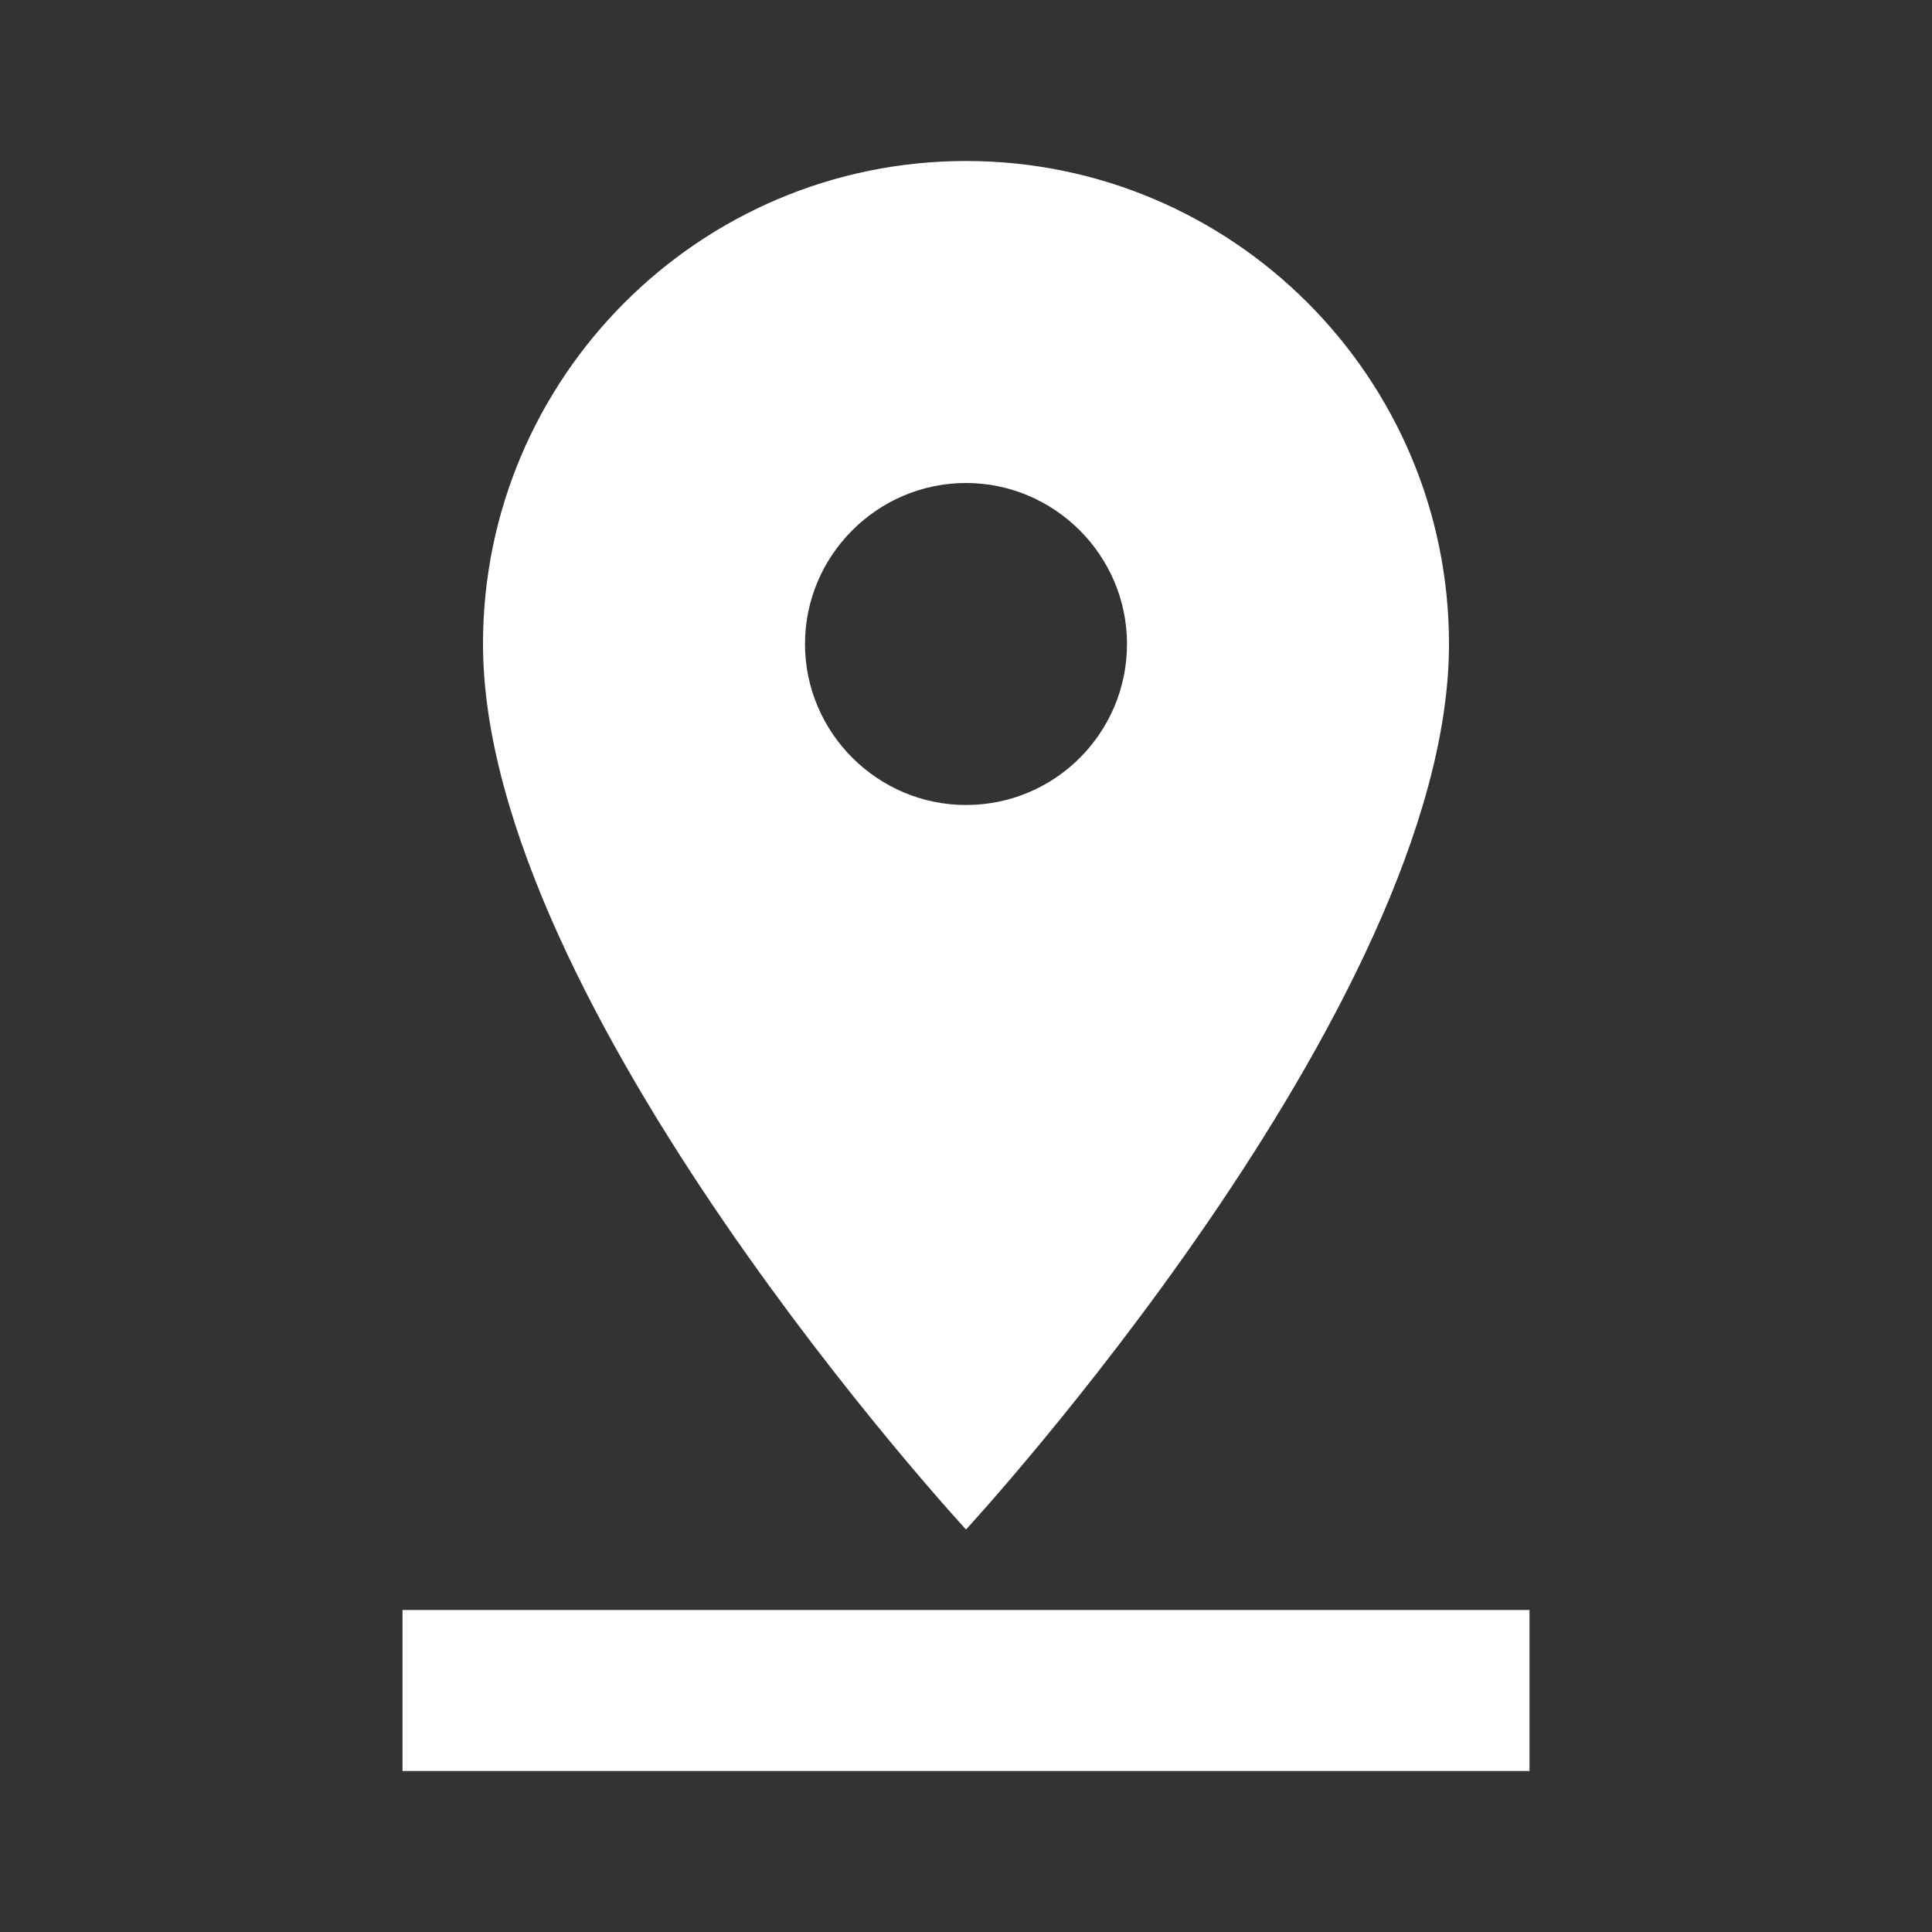 <!-- Generated by IcoMoon.io -->
<svg version="1.1" xmlns="http://www.w3.org/2000/svg" width="280" height="280" viewBox="0 0 280 280">
<rect x="0" y="0" width="280" height="280" fill="#333333" stroke="none"/>
<title>mt-pin_drop</title>
<path fill="#fff" d="M210 93.333c0-38.617-31.383-70-70-70s-70 31.383-70 70c0 52.5 70 128.333 70 128.333s70-75.833 70-128.333v0zM116.667 93.333c0-12.833 10.5-23.333 23.333-23.333s23.333 10.5 23.333 23.333c0 12.833-10.383 23.333-23.333 23.333-12.833 0-23.333-10.5-23.333-23.333v0zM58.333 233.333v23.333h163.333v-23.333h-163.333z"></path>
</svg>
